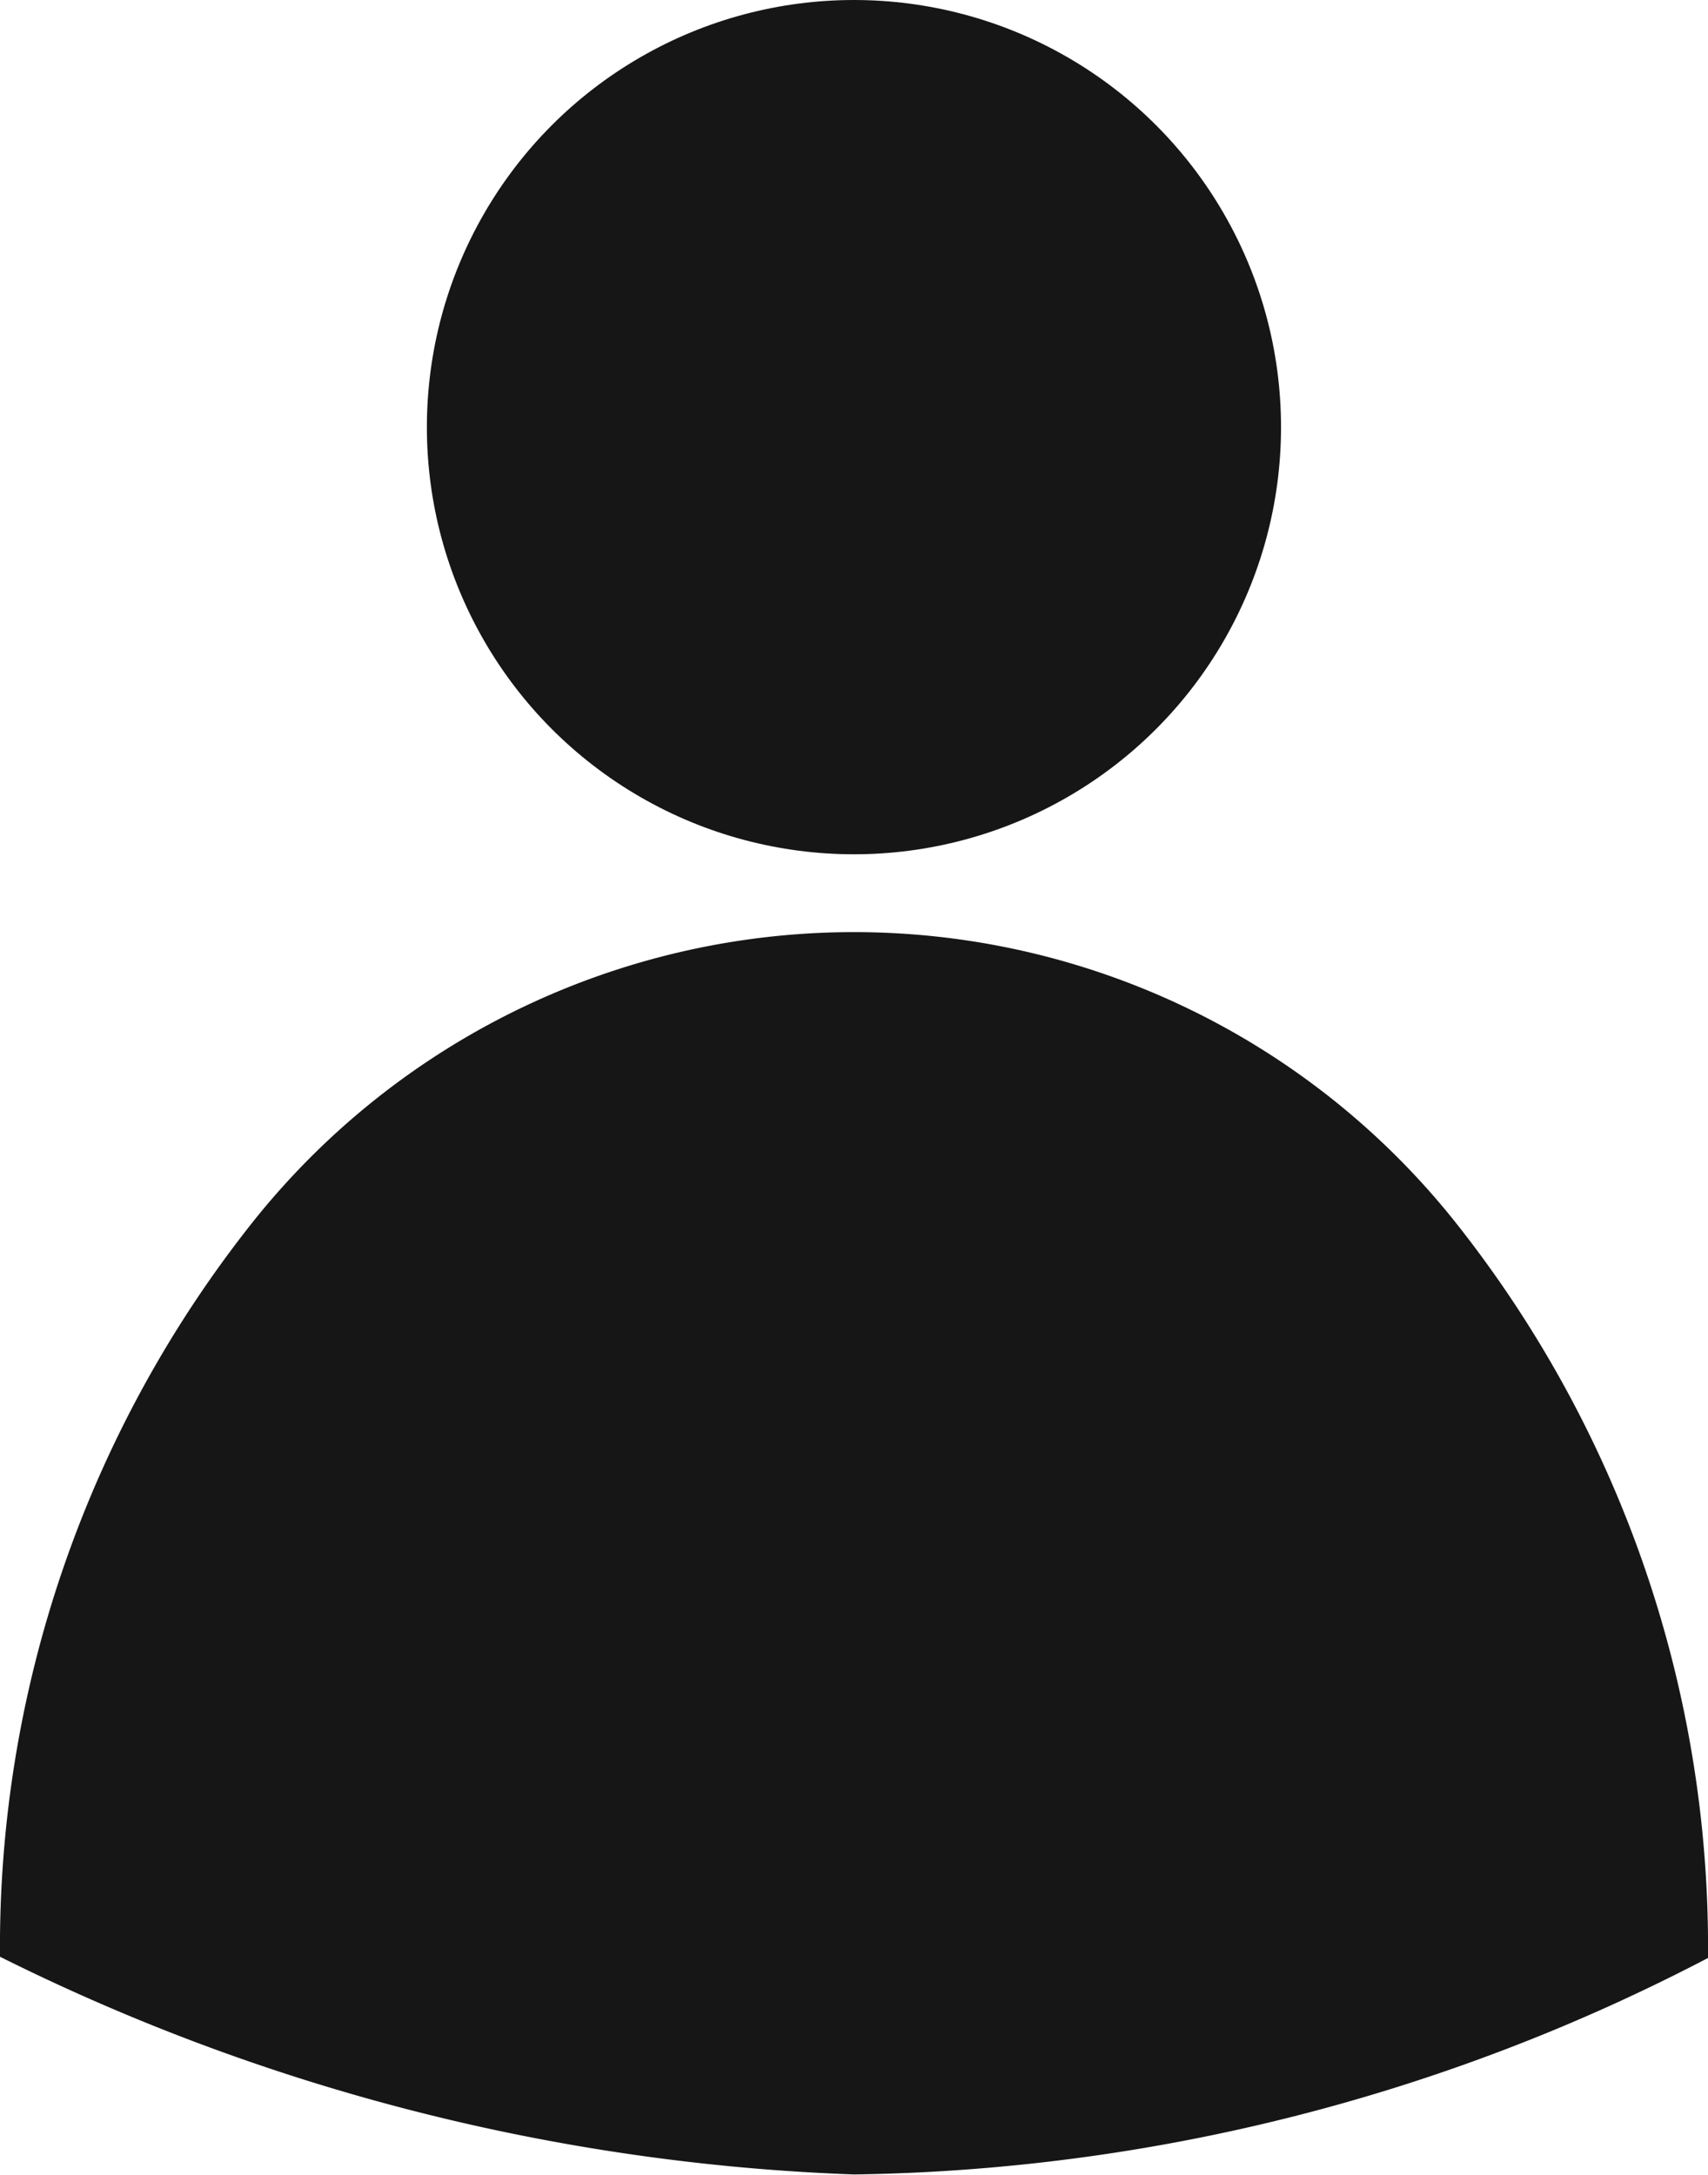 <svg id="person" xmlns="http://www.w3.org/2000/svg" width="18.385" height="23.405" viewBox="0 0 18.385 23.405">
  <path id="Path_306" data-name="Path 306" d="M98.425,235.041a12.548,12.548,0,0,0-2.715-7.913,8.272,8.272,0,0,0-12.955,0,12.545,12.545,0,0,0-2.715,7.9,22.4,22.4,0,0,0,9.193,2.343A20.455,20.455,0,0,0,98.425,235.041Z" transform="translate(-80.04 -213.969)" fill="#161616"/>
  <circle id="Ellipse_2" data-name="Ellipse 2" cx="4.597" cy="4.597" r="4.597" transform="translate(4.595 0)" fill="#161616"/>
</svg>
